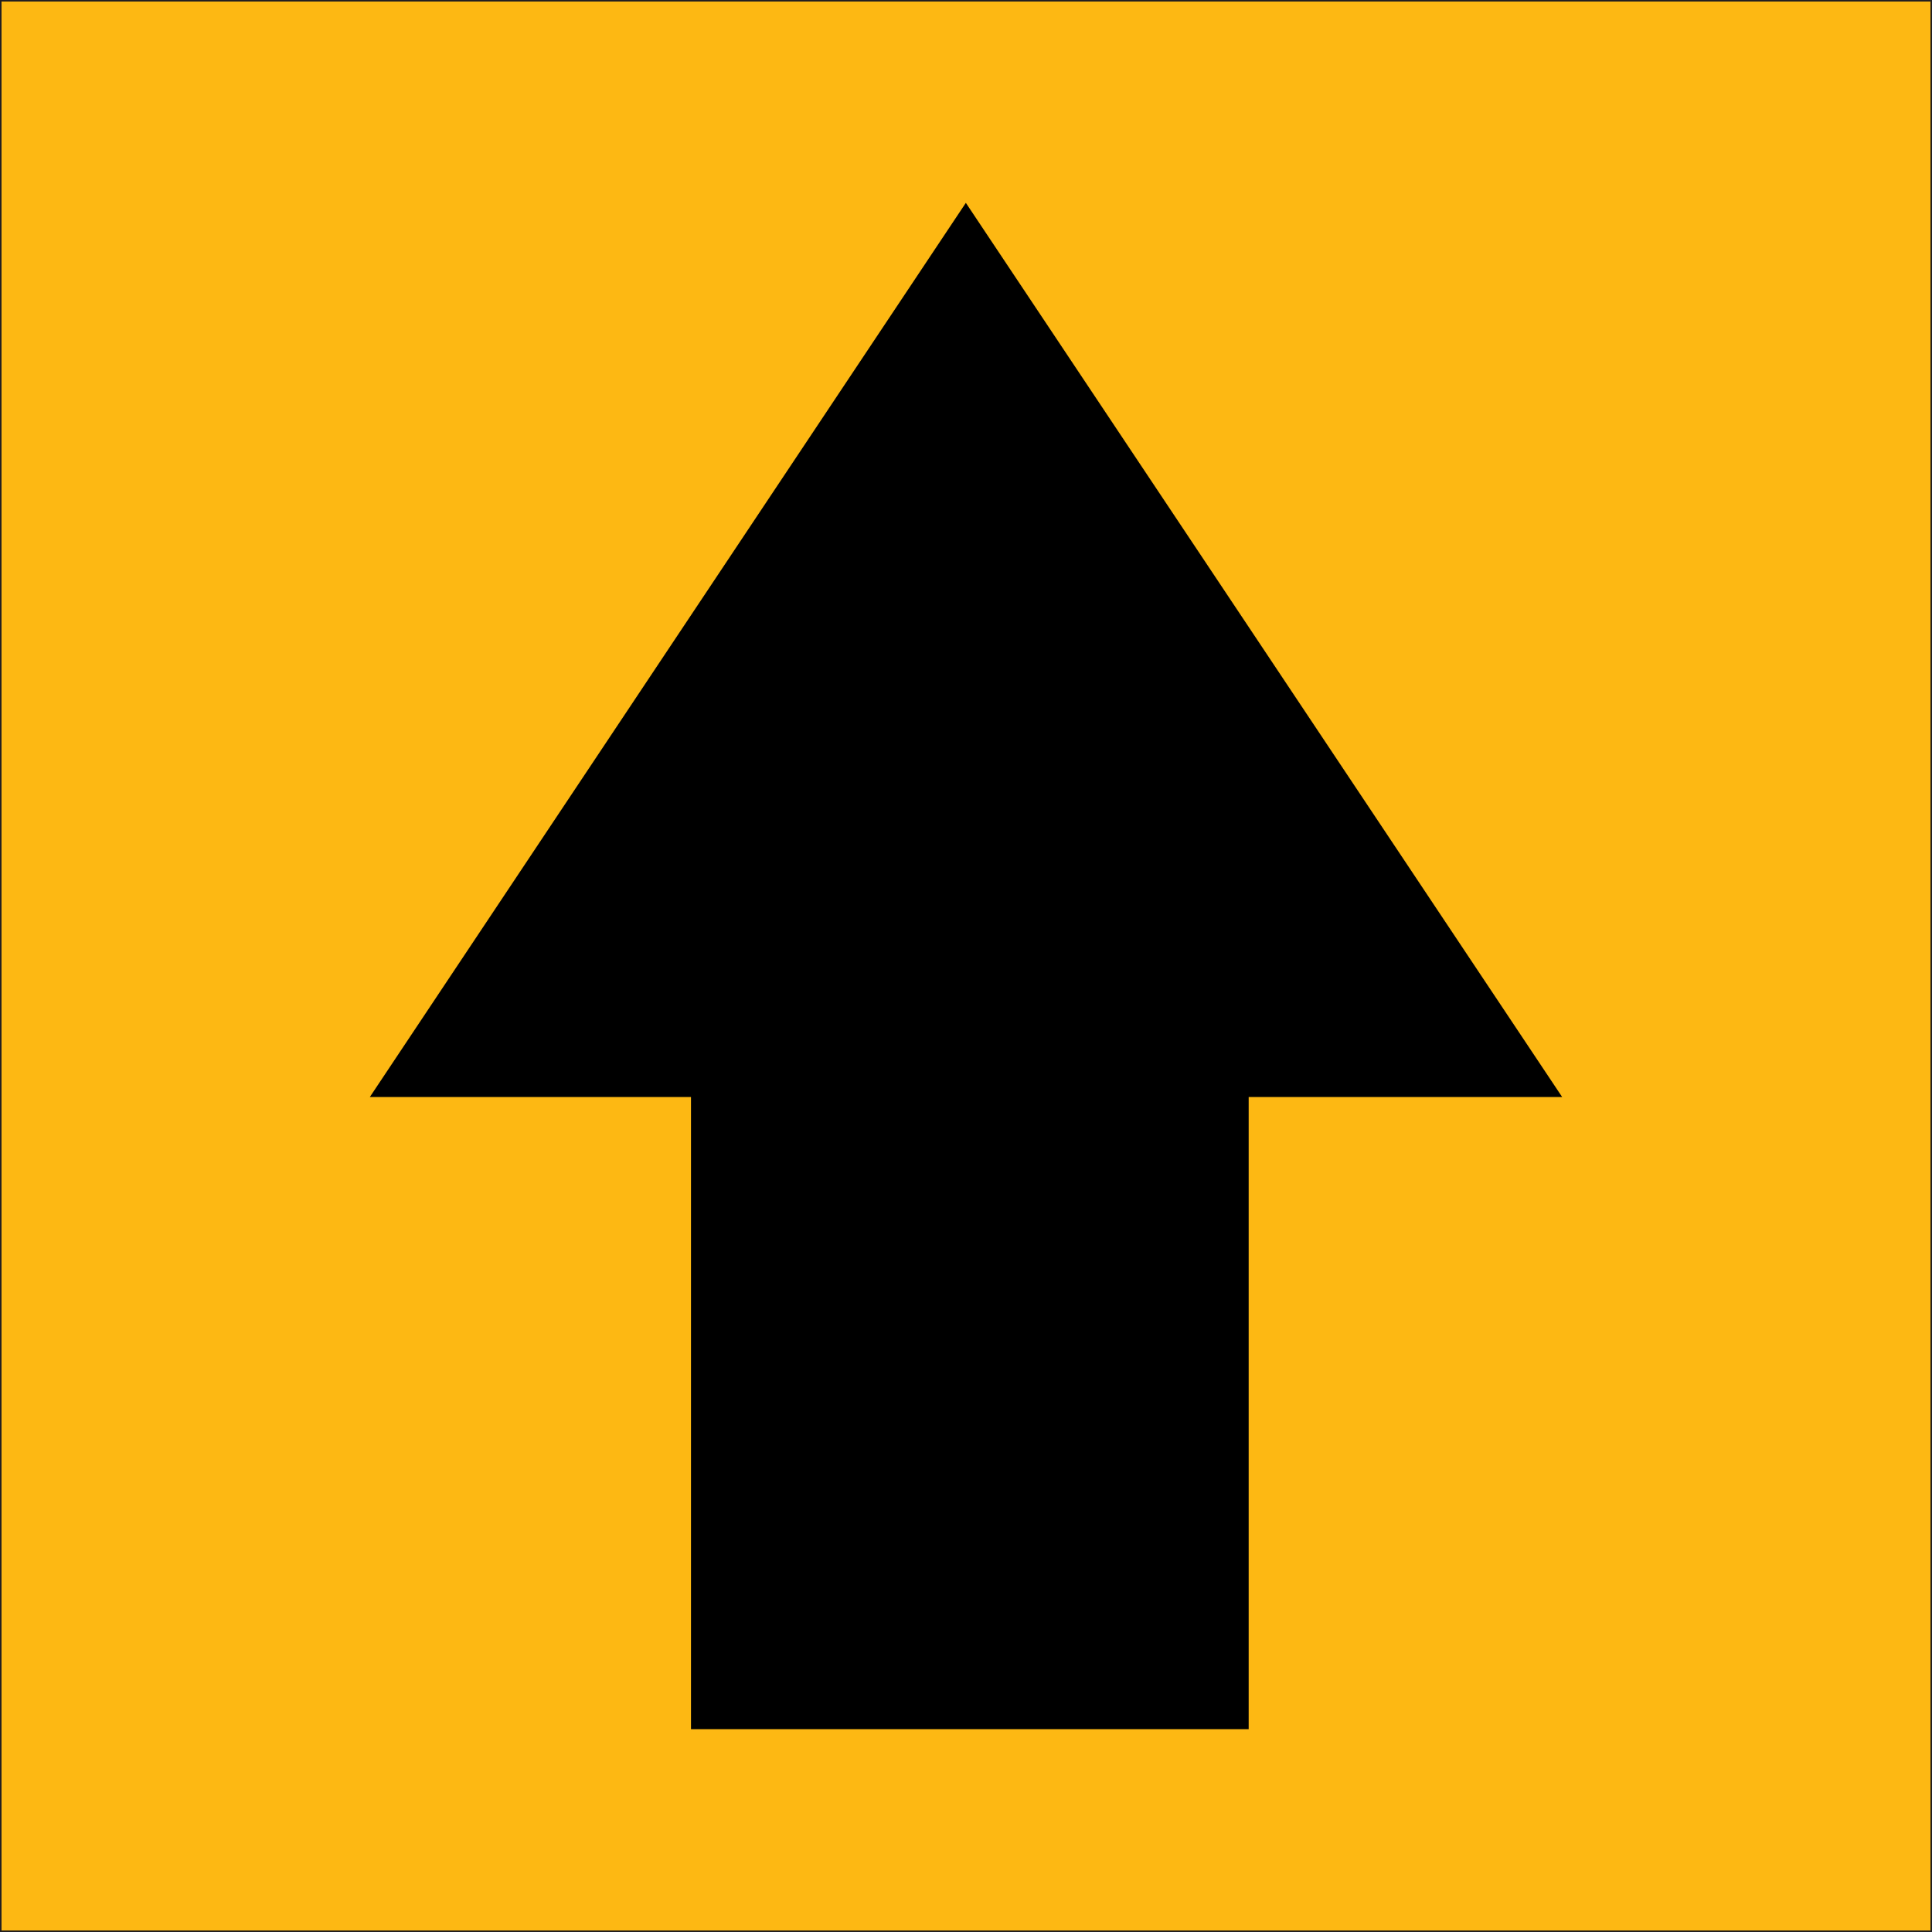 <?xml version="1.0" encoding="utf-8"?>
<!-- Generator: Adobe Illustrator 18.1.1, SVG Export Plug-In . SVG Version: 6.00 Build 0)  -->
<svg version="1.1" id="Layer_1" xmlns="http://www.w3.org/2000/svg" xmlns:xlink="http://www.w3.org/1999/xlink" x="0px" y="0px"
	 width="630.5px" height="630.5px" viewBox="0 0 630.5 630.5" enable-background="new 0 0 630.5 630.5" xml:space="preserve">
<rect x="0" y="0" fill="#FDB813" stroke="#231F20" stroke-miterlimit="10" width="630.5" height="630.5"/>
<polygon points="509.8,358 407.5,358 407.5,564.3 225.5,564.3 225.5,358 120.7,358 315.2,66.2 "/>
<g>
</g>
<g>
</g>
<g>
</g>
<g>
</g>
<g>
</g>
<g>
</g>
</svg>

